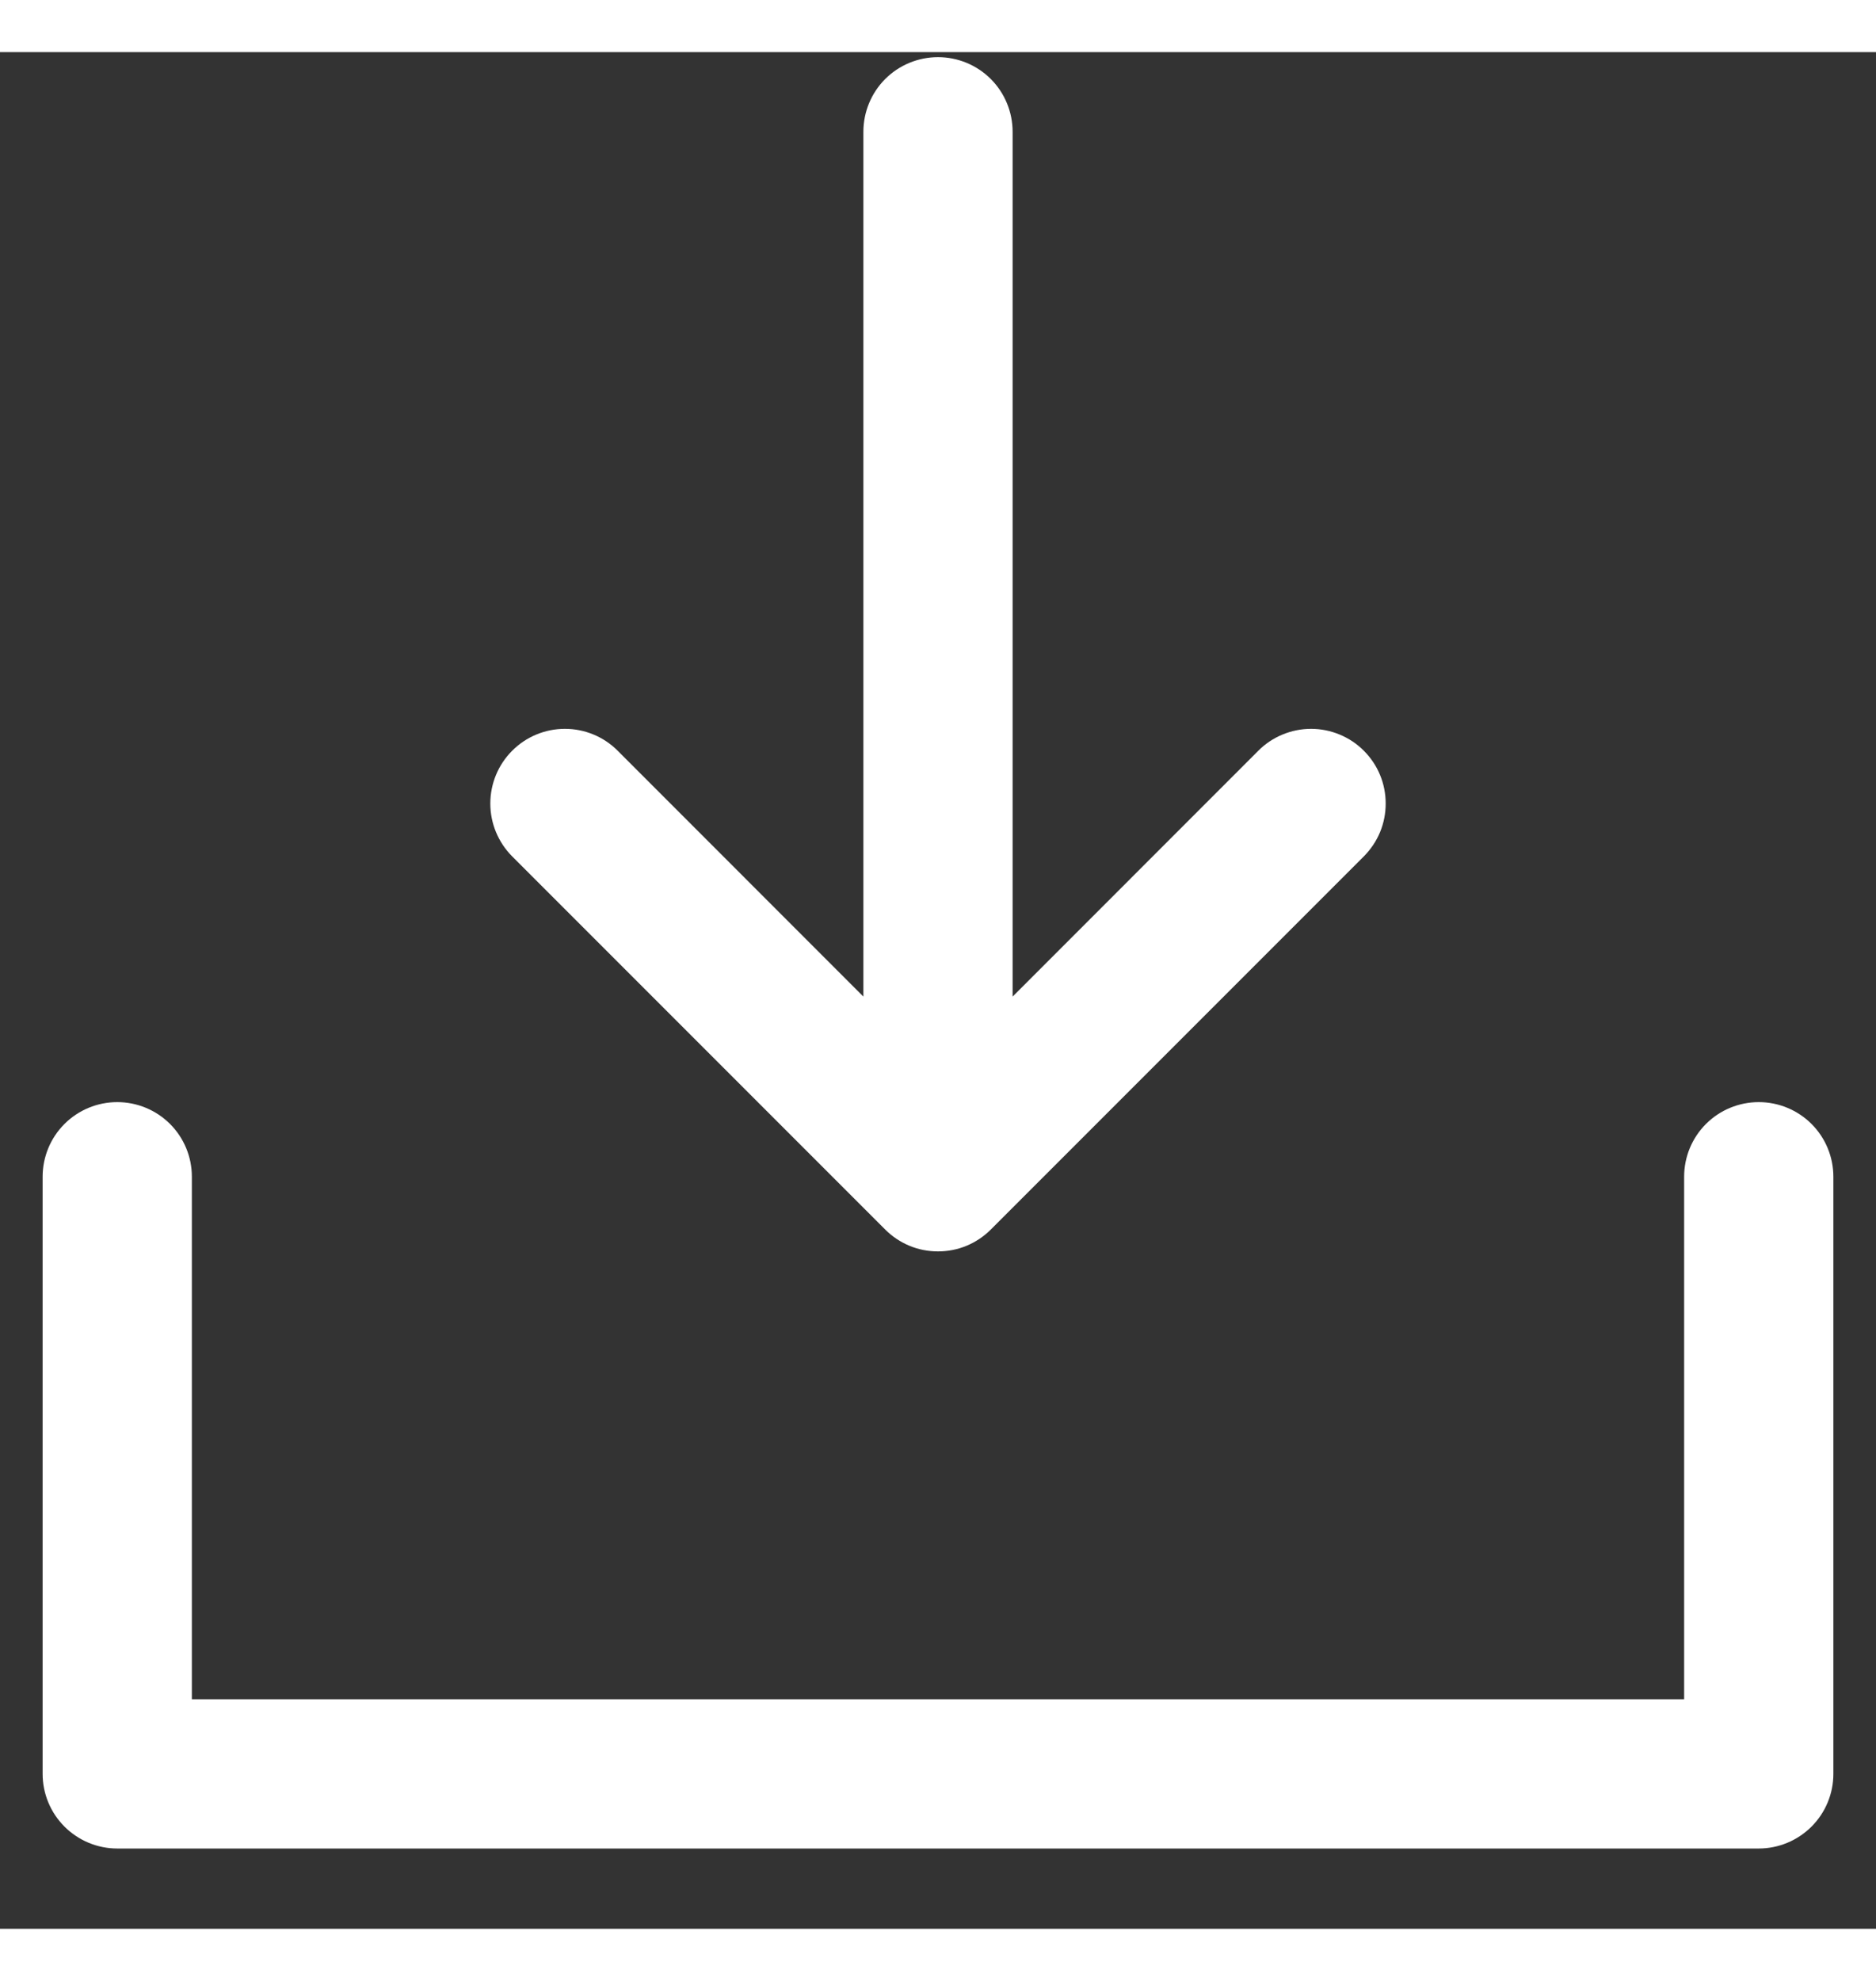 <svg width="18" height="19" viewBox="0 0 22 22" fill="none" xmlns="http://www.w3.org/2000/svg">
<rect x="0" y="0" width="22" height="22" fill="#333333" stroke="none"/>
<path d="M21.5 13.184V20.184C21.5 20.416 21.408 20.638 21.244 20.802C21.08 20.966 20.857 21.059 20.625 21.059H1.375C1.143 21.059 0.92 20.966 0.756 20.802C0.592 20.638 0.5 20.416 0.5 20.184V13.184C0.5 12.951 0.592 12.729 0.756 12.565C0.92 12.401 1.143 12.309 1.375 12.309C1.607 12.309 1.83 12.401 1.994 12.565C2.158 12.729 2.25 12.951 2.25 13.184V19.309H19.75V13.184C19.75 12.951 19.842 12.729 20.006 12.565C20.17 12.401 20.393 12.309 20.625 12.309C20.857 12.309 21.08 12.401 21.244 12.565C21.408 12.729 21.5 12.951 21.5 13.184ZM10.381 13.803C10.462 13.884 10.559 13.949 10.665 13.993C10.771 14.037 10.885 14.059 11 14.059C11.115 14.059 11.229 14.037 11.335 13.993C11.441 13.949 11.538 13.884 11.619 13.803L15.994 9.428C16.075 9.346 16.14 9.25 16.184 9.144C16.228 9.037 16.25 8.924 16.25 8.809C16.25 8.694 16.228 8.58 16.184 8.474C16.14 8.367 16.075 8.271 15.994 8.19C15.913 8.108 15.816 8.044 15.71 8C15.604 7.956 15.49 7.933 15.375 7.933C15.26 7.933 15.146 7.956 15.04 8C14.934 8.044 14.837 8.108 14.756 8.19L11.875 11.072V0.934C11.875 0.702 11.783 0.479 11.619 0.315C11.455 0.151 11.232 0.059 11 0.059C10.768 0.059 10.545 0.151 10.381 0.315C10.217 0.479 10.125 0.702 10.125 0.934V11.072L7.244 8.19C7.08 8.025 6.857 7.933 6.625 7.933C6.393 7.933 6.17 8.025 6.006 8.19C5.842 8.354 5.75 8.576 5.75 8.809C5.75 9.041 5.842 9.263 6.006 9.428L10.381 13.803Z" fill="white"/>
</svg>